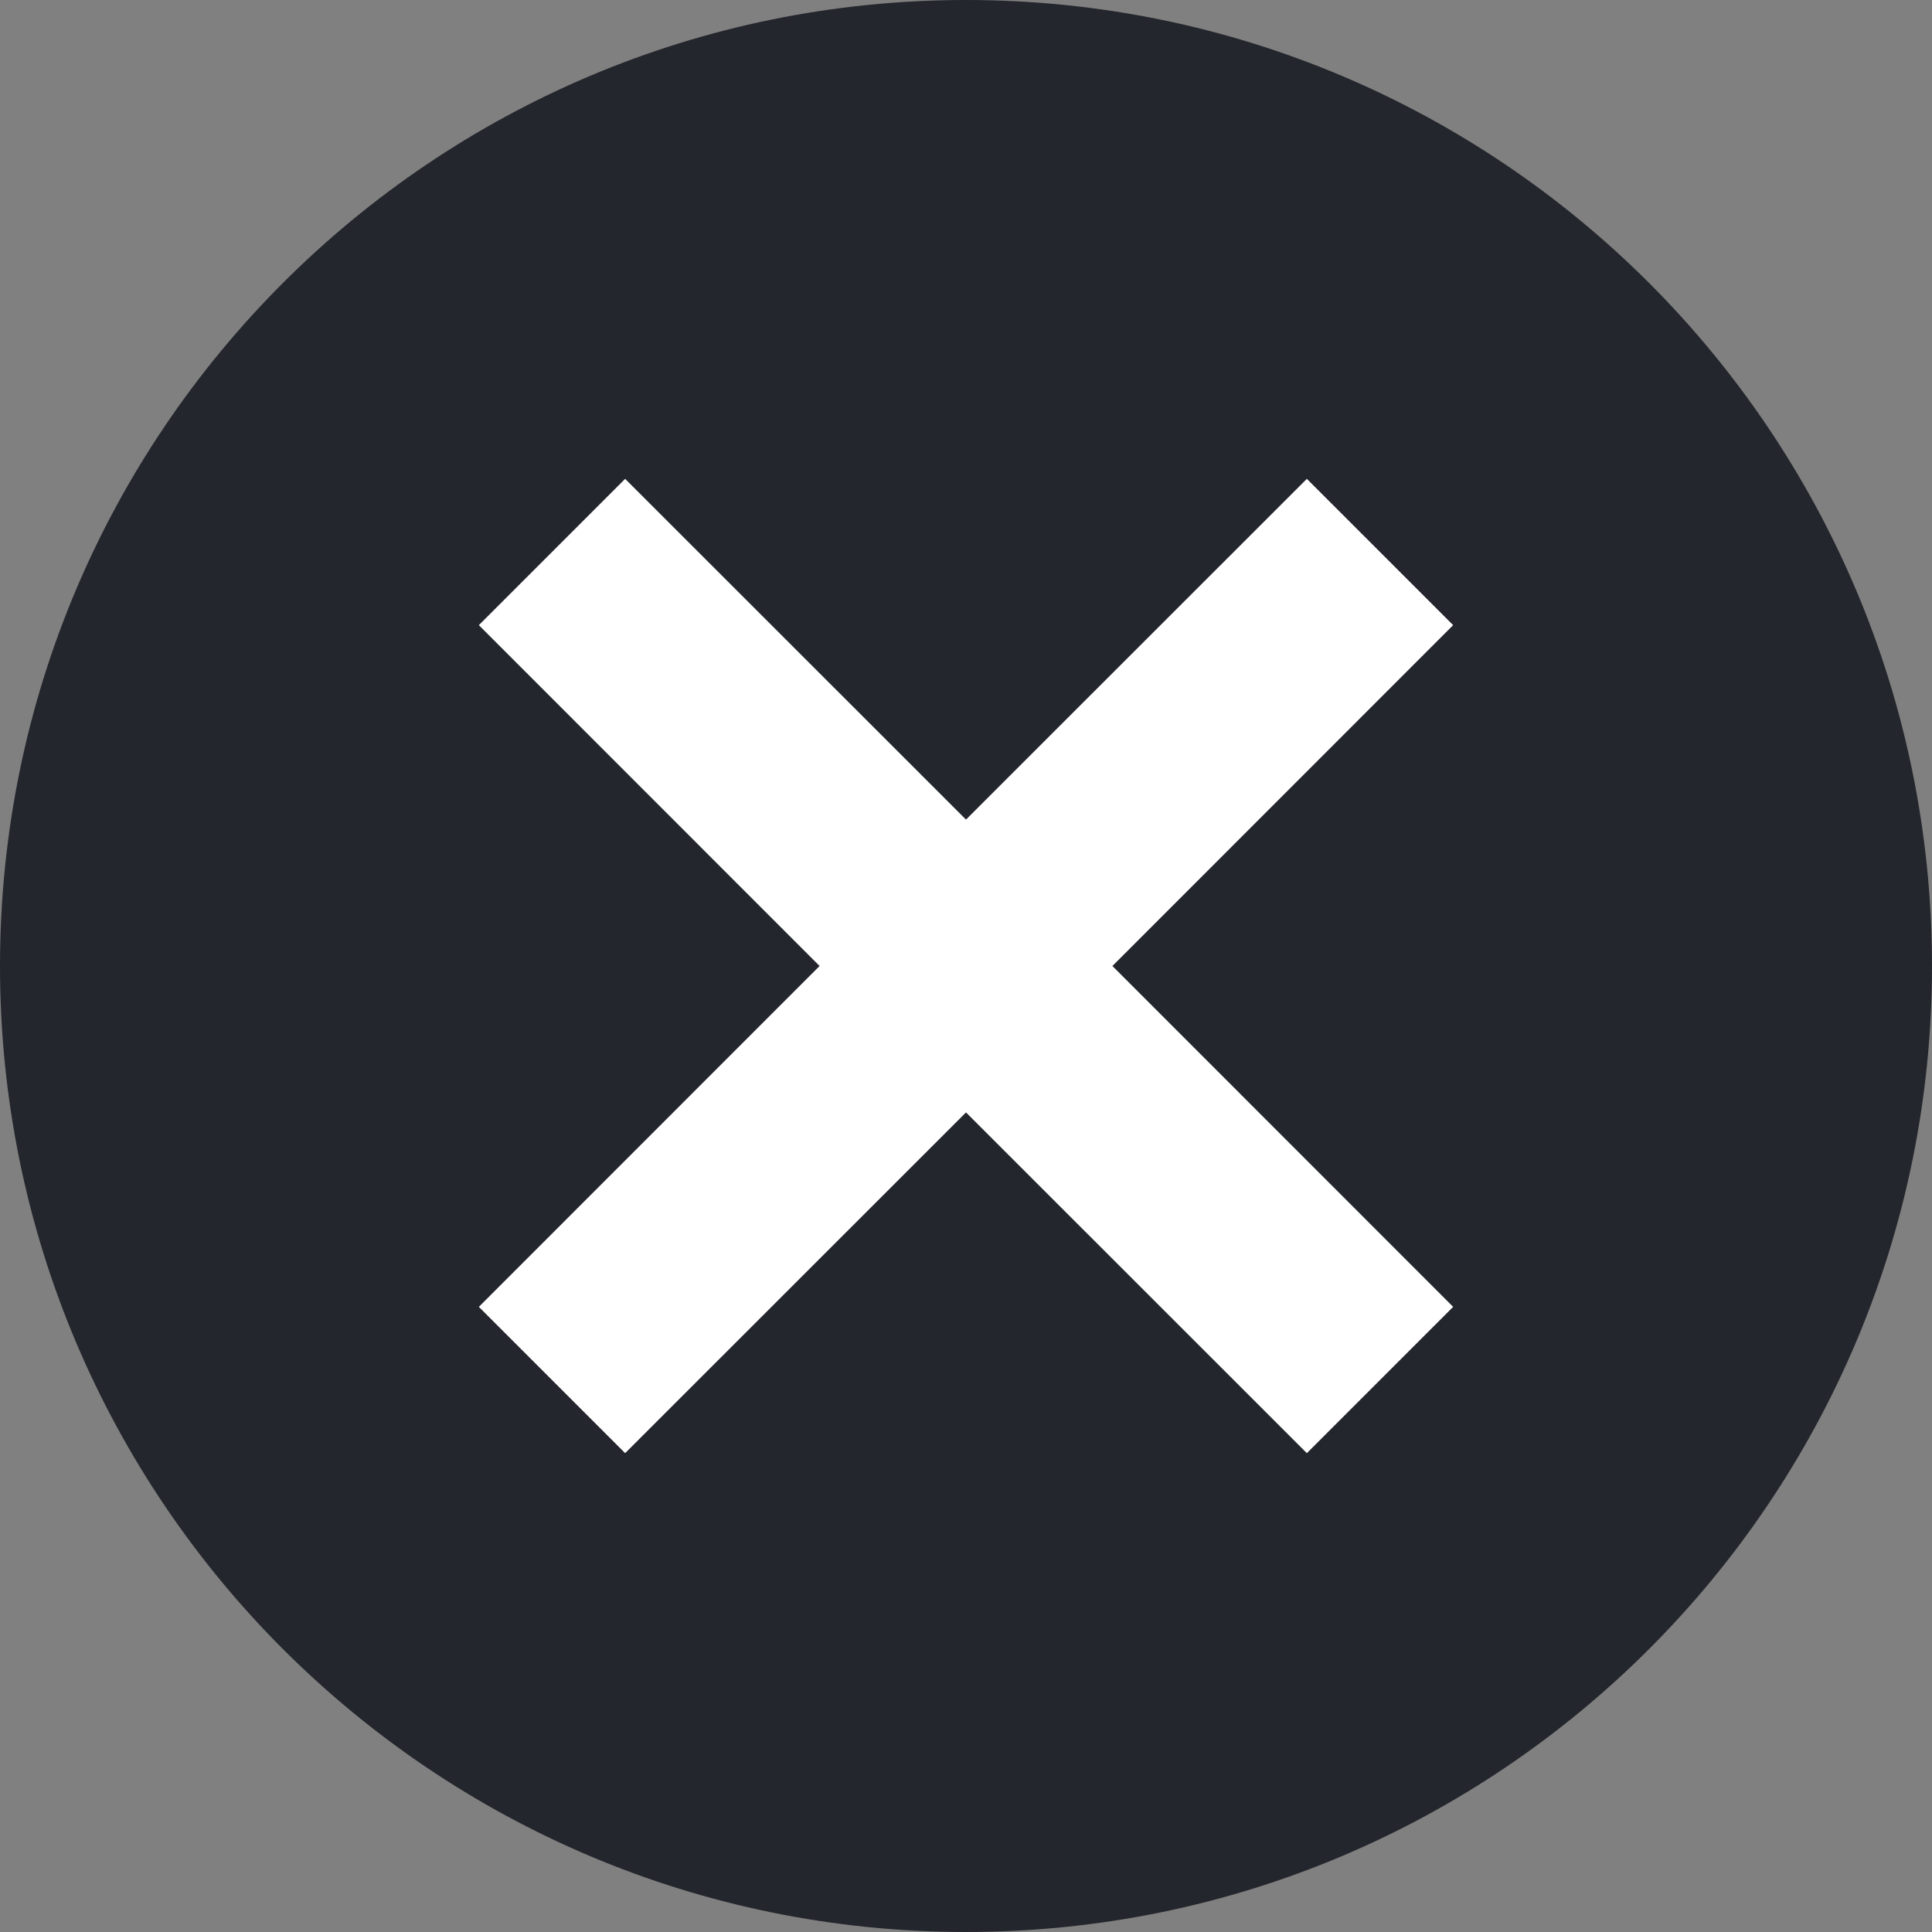 <svg width="14" height="14" viewBox="0 0 14 14" fill="none" xmlns="http://www.w3.org/2000/svg">
<rect x="0" y="0" width="14" height="14" fill="#808080" stroke="none"/>
<path d="M14 7C14 10.866 10.866 14 7 14C3.134 14 0 10.866 0 7C0 3.134 3.134 0 7 0C10.866 0 14 3.134 14 7Z" fill="#23262C"/>
<path fill-rule="evenodd" clip-rule="evenodd" d="M5.939 7L3.47 4.53L4.53 3.47L7 5.939L9.47 3.47L10.53 4.53L8.061 7L10.53 9.47L9.47 10.53L7 8.061L4.53 10.53L3.47 9.47L5.939 7Z" fill="white"/>
</svg>
